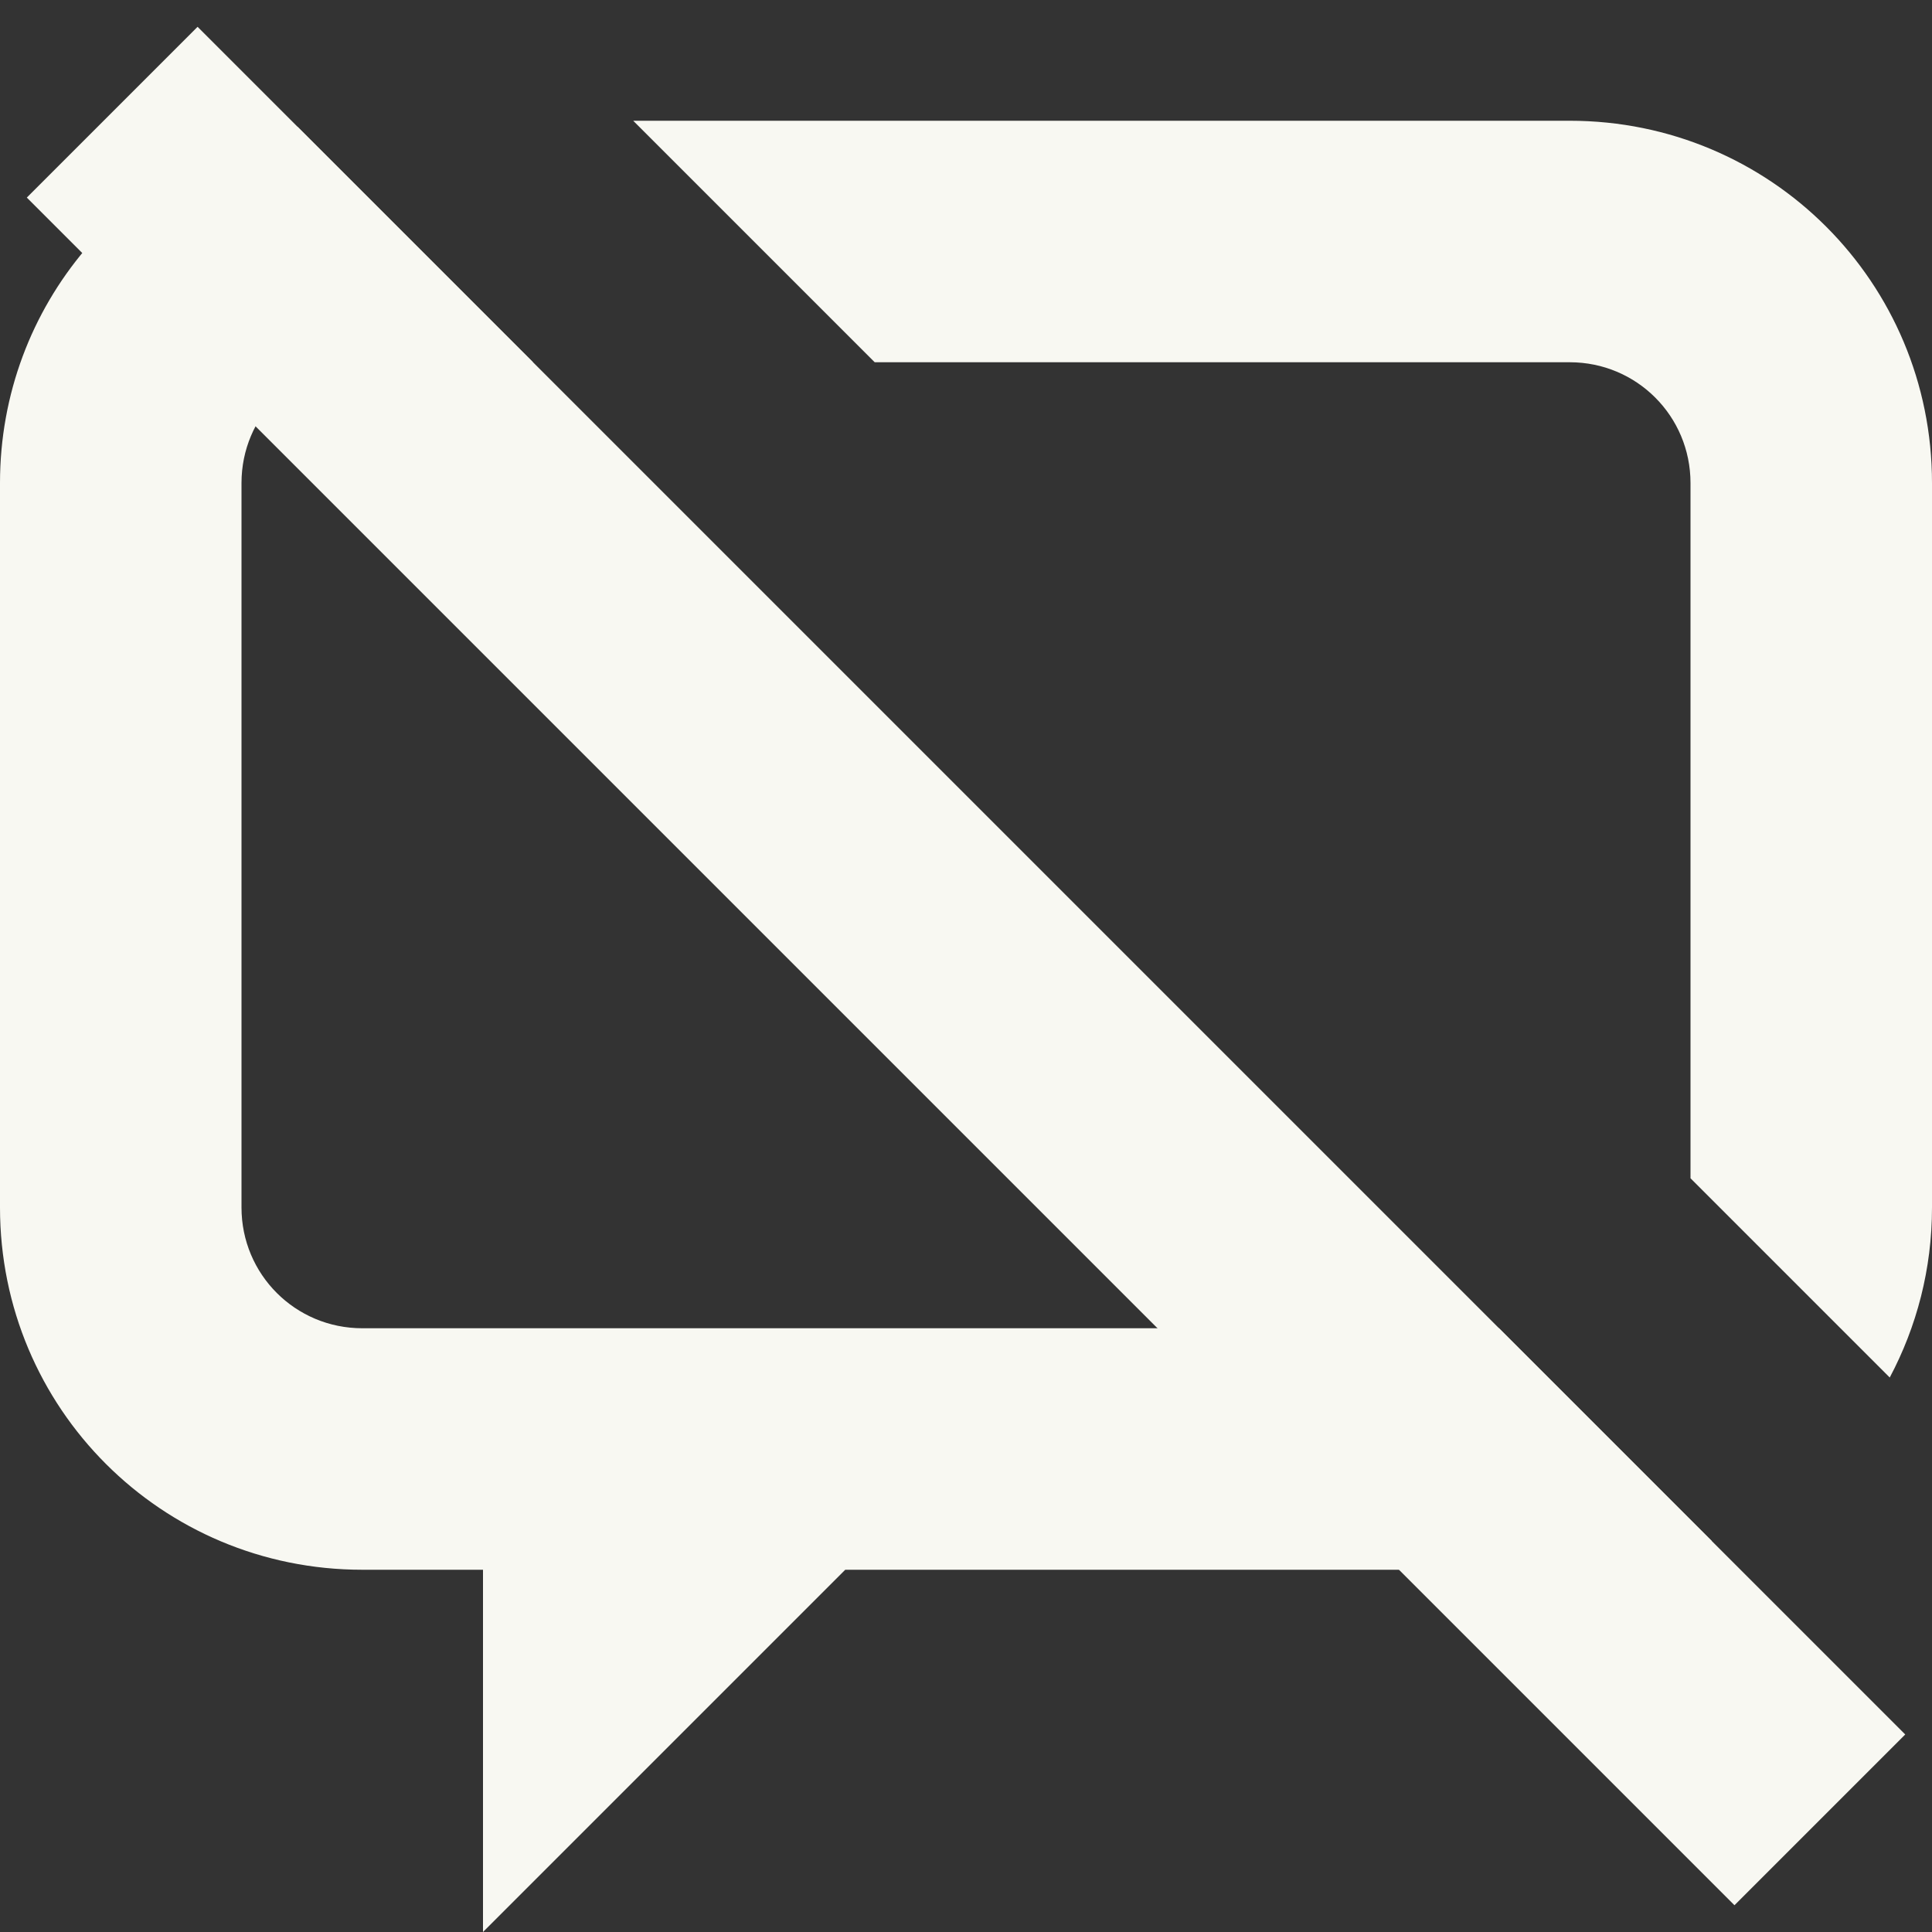 <svg width="16px" height="16px" version="1.1" viewBox="0 0 16 16" xmlns="http://www.w3.org/2000/svg">
 <rect x="0" y="0" width="16" height="16" fill="#333333" stroke="none"/>
 <path d="m5.244 1 2 2h5.756c0.554 0 1 0.446 1 1v5.758l1.65 1.65c0.223-0.42 0.35-0.898 0.35-1.408v-6c0-1.662-1.338-3-3-3h-7.756zm-2.779 0.051c-1.404 0.252-2.465 1.471-2.465 2.949v6c0 1.662 1.338 3 3 3h1v3l3-3h6c0.418 0 0.815-0.085 1.176-0.238l-1.762-1.762h-9.414c-0.554 0-1-0.446-1-1v-6c0-0.554 0.446-1 1-1h1.414l-1.949-1.949z" fill="#f8f8f2"/>
 <rect transform="rotate(45)" x="1.314" y="-1" width="20" height="2" rx="0" ry="0" fill="#f8f8f2" stroke-linecap="round" stroke-linejoin="round" stroke-width="2.688" style="paint-order:stroke fill markers"/>
</svg>
